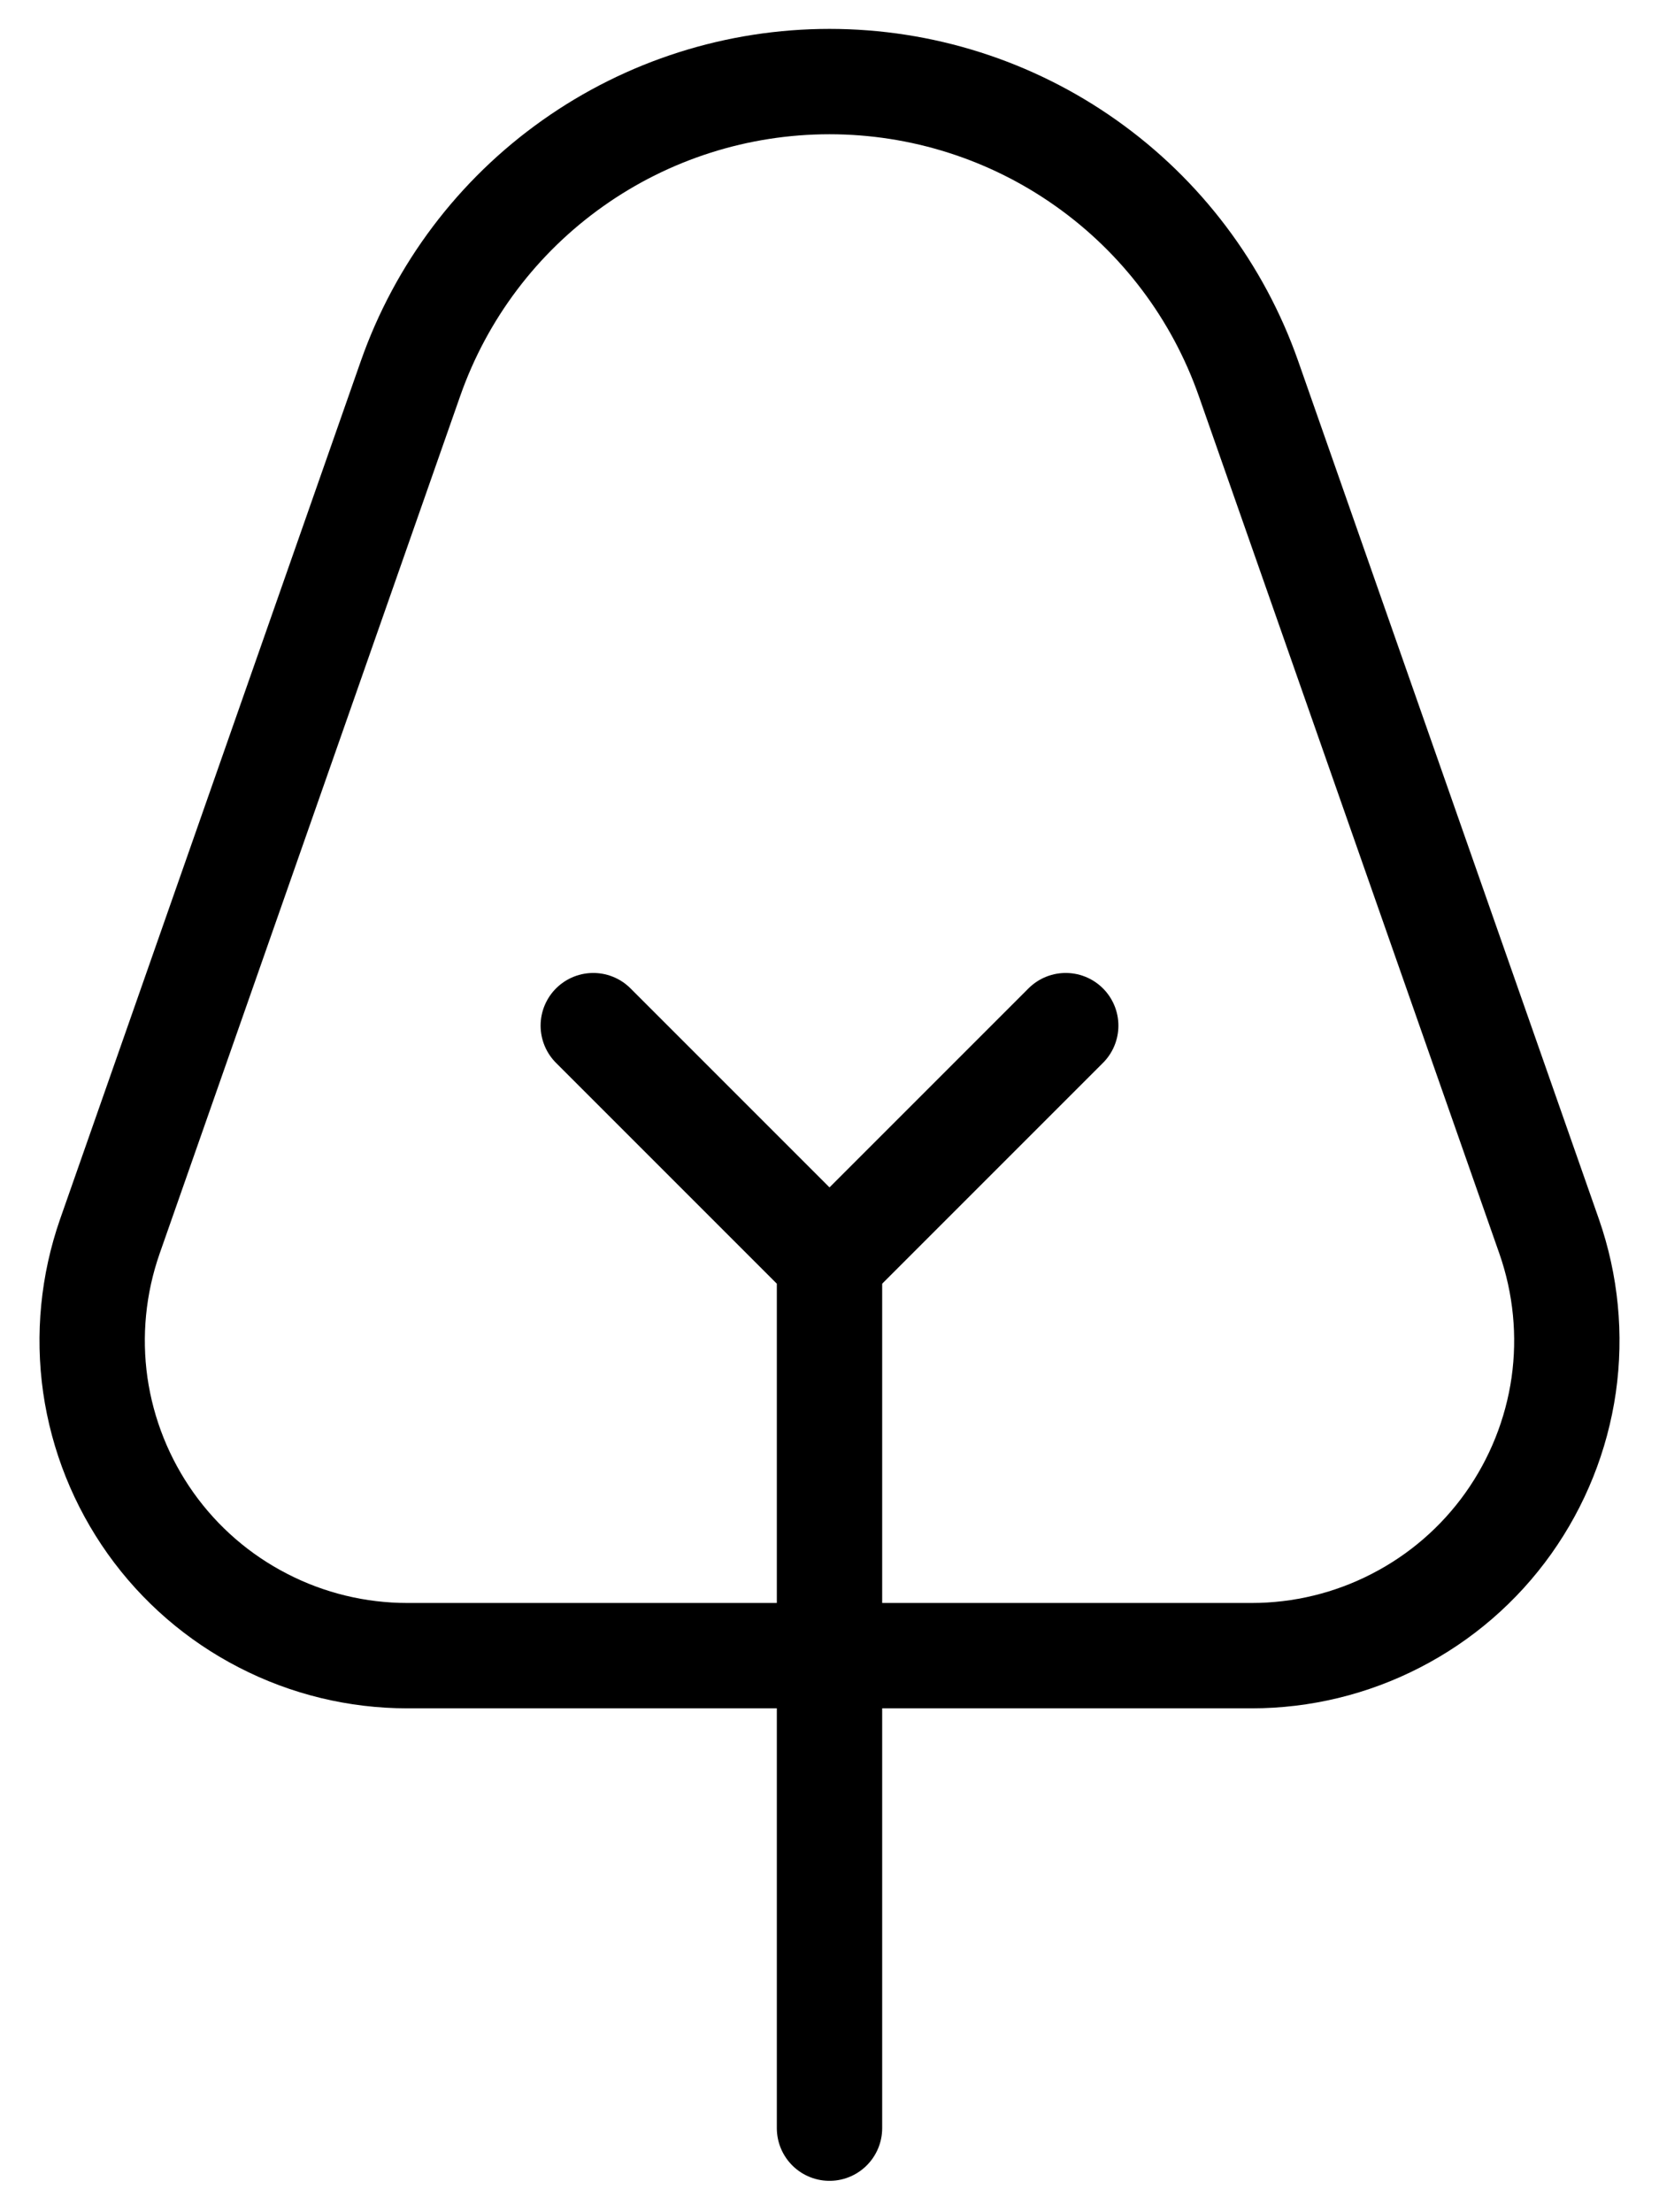 <svg width="18" height="24" viewBox="0 0 18 24" fill="none" xmlns="http://www.w3.org/2000/svg">
<path d="M16.809 13.416C16.989 13.933 17.043 14.485 16.966 15.026C16.888 15.567 16.682 16.081 16.365 16.527C16.049 16.971 15.631 17.333 15.146 17.582C14.662 17.832 14.125 17.962 13.58 17.962H4.42C3.875 17.962 3.338 17.832 2.854 17.582C2.369 17.333 1.951 16.971 1.635 16.527C1.318 16.081 1.112 15.567 1.034 15.026C0.957 14.485 1.011 13.933 1.191 13.416L4.455 4.104C4.786 3.162 5.401 2.347 6.215 1.771C7.029 1.194 8.002 0.885 9 0.885C9.998 0.885 10.971 1.194 11.785 1.771C12.599 2.347 13.214 3.162 13.545 4.104L16.809 13.416Z" stroke="#000000" stroke-width="1.143" stroke-linecap="round" stroke-linejoin="round"/>
<path d="M6.437 11.127L9 13.69V23.088" stroke="#000000" stroke-width="1.143" stroke-linecap="round" stroke-linejoin="round"/>
<path d="M9 13.69L11.563 11.127" stroke="#000000" stroke-width="1.143" stroke-linecap="round" stroke-linejoin="round"/>
</svg>
